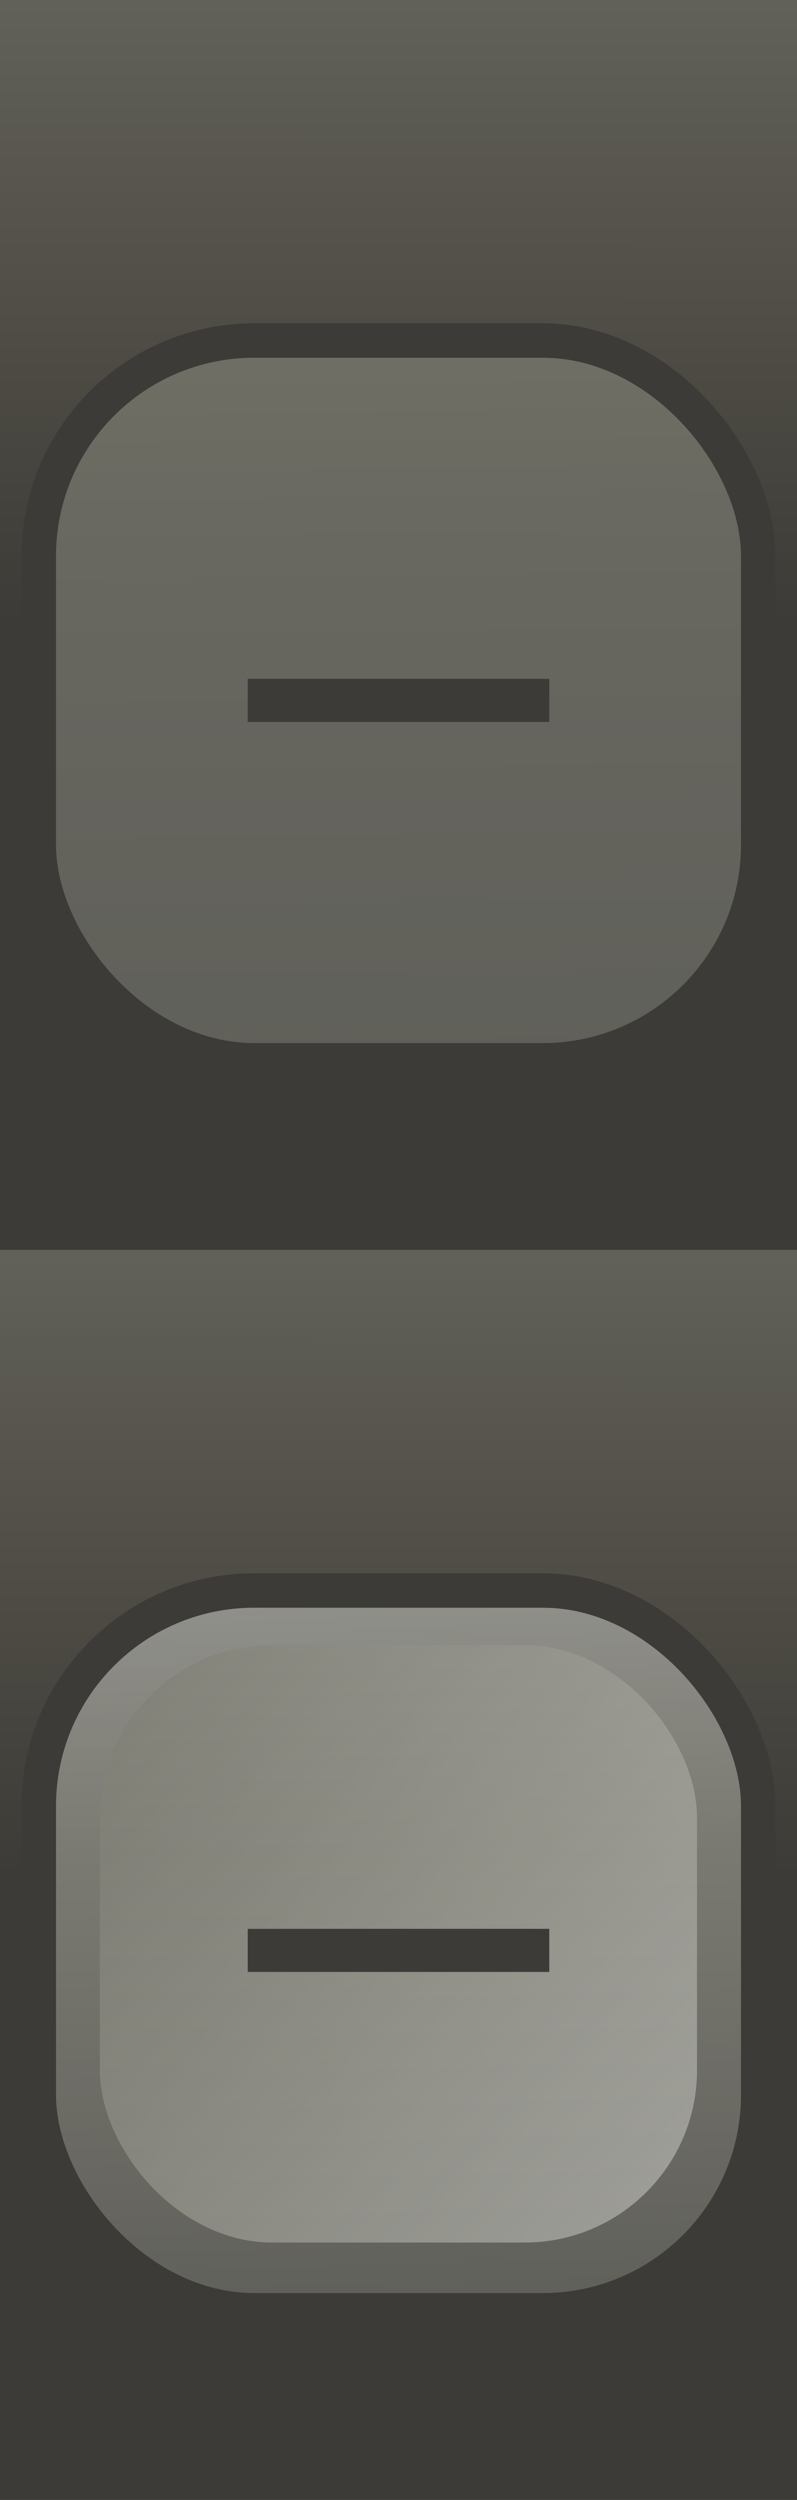 <?xml version="1.0" encoding="UTF-8" standalone="no"?>
<!-- Created with Inkscape (http://www.inkscape.org/) -->

<svg
   xmlns:dc="http://purl.org/dc/elements/1.1/"
   xmlns:cc="http://creativecommons.org/ns#"
   xmlns:rdf="http://www.w3.org/1999/02/22-rdf-syntax-ns#"
   xmlns:svg="http://www.w3.org/2000/svg"
   xmlns="http://www.w3.org/2000/svg"
   xmlns:xlink="http://www.w3.org/1999/xlink"
   xmlns:sodipodi="http://sodipodi.sourceforge.net/DTD/sodipodi-0.dtd"
   xmlns:inkscape="http://www.inkscape.org/namespaces/inkscape"
   width="18.5"
   height="58"
   id="svg4875"
   version="1.1"
   inkscape:version="0.48.4 r9939"
   sodipodi:docname="Nouveau document 16">
  <defs
     id="defs4877">
    <linearGradient
       y2="-0.246"
       x2="1.14"
       y1="29.246"
       x1="1.106"
       gradientTransform="matrix(9.25,0,0,1,0,1023.362)"
       gradientUnits="userSpaceOnUse"
       id="linearGradient3128"
       xlink:href="#linearGradient3759"
       inkscape:collect="always" />
    <linearGradient
       id="linearGradient3759">
      <stop
         style="stop-color:#3c3b37;stop-opacity:1;"
         offset="0"
         id="stop3761" />
      <stop
         id="stop3779"
         offset="0.5"
         style="stop-color:#3c3b37;stop-opacity:1;" />
      <stop
         style="stop-color:#504e46;stop-opacity:1;"
         offset="0.75"
         id="stop3781" />
      <stop
         style="stop-color:#62615a;stop-opacity:1;"
         offset="1"
         id="stop3763" />
    </linearGradient>
    <linearGradient
       inkscape:collect="always"
       xlink:href="#linearGradient3759"
       id="linearGradient3143"
       gradientUnits="userSpaceOnUse"
       gradientTransform="matrix(9.25,0,0,1,0,994.362)"
       x1="1.106"
       y1="29.246"
       x2="1.14"
       y2="-0.246" />
    <linearGradient
       id="linearGradient4837">
      <stop
         style="stop-color:#3c3b37;stop-opacity:1;"
         offset="0"
         id="stop4839" />
      <stop
         id="stop4841"
         offset="0.5"
         style="stop-color:#3c3b37;stop-opacity:1;" />
      <stop
         style="stop-color:#504e46;stop-opacity:1;"
         offset="0.75"
         id="stop4843" />
      <stop
         style="stop-color:#62615a;stop-opacity:1;"
         offset="1"
         id="stop4845" />
    </linearGradient>
    <linearGradient
       inkscape:collect="always"
       xlink:href="#linearGradient4060-08-4-0-0"
       id="linearGradient3059"
       gradientUnits="userSpaceOnUse"
       gradientTransform="translate(11.908,-0.19)"
       spreadMethod="repeat"
       x1="-3.982"
       y1="1052.552"
       x2="-4.437"
       y2="1035.448" />
    <linearGradient
       id="linearGradient4060-08-4-0-0">
      <stop
         style="stop-color:#5f5f59;stop-opacity:1;"
         offset="0"
         id="stop4062-7-44-1-9-9" />
      <stop
         id="stop3785-2-2-2-4-7-6"
         offset="0.65"
         style="stop-color:#7a7972;stop-opacity:1;" />
      <stop
         style="stop-color:#91918b;stop-opacity:1;"
         offset="1"
         id="stop4064-93-4-2-5" />
    </linearGradient>
    <linearGradient
       inkscape:collect="always"
       xlink:href="#linearGradient3886-9"
       id="linearGradient3061"
       gradientUnits="userSpaceOnUse"
       gradientTransform="translate(-6.9519043e-8,-1.485)"
       spreadMethod="repeat"
       x1="0.197"
       y1="1035.296"
       x2="17.507"
       y2="1052.314" />
    <linearGradient
       id="linearGradient3886-9">
      <stop
         id="stop3888-4"
         offset="0"
         style="stop-color:#dededa;stop-opacity:1;" />
      <stop
         style="stop-color:#bdbdb5;stop-opacity:1;"
         offset="0.323"
         id="stop3890-4" />
      <stop
         id="stop3892-9"
         offset="1"
         style="stop-color:#747468;stop-opacity:1;" />
    </linearGradient>
    <filter
       color-interpolation-filters="sRGB"
       inkscape:collect="always"
       id="filter4330-9"
       x="-0.108"
       width="1.216"
       y="-0.108"
       height="1.216">
      <feGaussianBlur
         inkscape:collect="always"
         stdDeviation="0.752"
         id="feGaussianBlur4332-2" />
    </filter>
    <linearGradient
       inkscape:collect="always"
       xlink:href="#linearGradient4060-08-9-0"
       id="linearGradient4818"
       gradientUnits="userSpaceOnUse"
       gradientTransform="translate(0,-4.0025289e-5)"
       spreadMethod="repeat"
       x1="8.609"
       y1="1052.248"
       x2="8.419"
       y2="1035.258" />
    <linearGradient
       id="linearGradient4060-08-9-0">
      <stop
         style="stop-color:#60605a;stop-opacity:1;"
         offset="0"
         id="stop4062-7-44-3-8" />
      <stop
         id="stop3785-2-2-2-3"
         offset="0.65"
         style="stop-color:#67665f;stop-opacity:1;" />
      <stop
         style="stop-color:#6f6f65;stop-opacity:1;"
         offset="1"
         id="stop4064-93-6-1" />
    </linearGradient>
    <linearGradient
       y2="-0.246"
       x2="1.14"
       y1="29.246"
       x1="1.106"
       gradientTransform="matrix(9.25,0,0,1,0,1023.362)"
       gradientUnits="userSpaceOnUse"
       id="linearGradient4873"
       xlink:href="#linearGradient3759"
       inkscape:collect="always" />
  </defs>
  <sodipodi:namedview
     id="base"
     pagecolor="#ffffff"
     bordercolor="#666666"
     borderopacity="1.0"
     inkscape:pageopacity="0.0"
     inkscape:pageshadow="2"
     inkscape:zoom="16.086207"
     inkscape:cx="9.25"
     inkscape:cy="29"
     inkscape:document-units="px"
     inkscape:current-layer="layer1"
     showgrid="false"
     inkscape:showpageshadow="false"
     inkscape:window-width="1889"
     inkscape:window-height="1146"
     inkscape:window-x="31"
     inkscape:window-y="25"
     inkscape:window-maximized="1" />
  <g
     inkscape:label="Calque 1"
     inkscape:groupmode="layer"
     id="layer1"
     transform="translate(0,-994.362)">
    <rect
       style="fill:url(#linearGradient4873);fill-opacity:1;stroke:none"
       id="rect2987"
       width="18.5"
       height="29"
       x="7.6118933e-09"
       y="1023.362" />
    <rect
       y="994.362"
       x="7.6118933e-09"
       height="29"
       width="18.5"
       id="rect3072"
       style="fill:url(#linearGradient3143);fill-opacity:1;stroke:none" />
    <g
       id="g3054"
       transform="translate(0.5,-4)">
      <rect
         rx="5"
         y="1035.262"
         x="0.4"
         height="16.7"
         width="16.7"
         id="rect3758"
         style="color:#000000;fill:url(#linearGradient3059);fill-opacity:1;fill-rule:nonzero;stroke:#3c3b37;stroke-width:0.8;stroke-linecap:butt;stroke-linejoin:miter;stroke-miterlimit:4;stroke-opacity:1;stroke-dasharray:none;stroke-dashoffset:0;marker:none;visibility:visible;display:inline;overflow:visible;enable-background:accumulate" />
      <rect
         transform="matrix(-0.83,0,0,-0.83,16.011,1908.425)"
         rx="4.82"
         y="1033.777"
         x="0.4"
         height="16.7"
         width="16.7"
         id="rect3758-1"
         style="opacity:0.7;color:#000000;fill:url(#linearGradient3061);fill-opacity:1;fill-rule:nonzero;stroke:none;stroke-width:0.574;marker:none;visibility:visible;display:inline;overflow:visible;filter:url(#filter4330-9);enable-background:accumulate" />
    </g>
    <rect
       y="1039.112"
       x="5.75"
       height="1"
       width="7"
       id="rect4587"
       style="color:#000000;fill:#3c3b37;fill-opacity:1;fill-rule:evenodd;stroke:none;stroke-width:1;marker:none;visibility:visible;display:inline;overflow:visible;enable-background:accumulate" />
    <g
       id="g4814"
       transform="translate(0.5,-33)">
      <rect
         rx="5"
         y="1035.262"
         x="0.4"
         height="16.7"
         width="16.7"
         id="rect3758-5"
         style="color:#000000;fill:url(#linearGradient4818);fill-opacity:1;fill-rule:nonzero;stroke:#3c3b37;stroke-width:0.8;stroke-linecap:butt;stroke-linejoin:miter;stroke-miterlimit:4;stroke-opacity:1;stroke-dasharray:none;stroke-dashoffset:0;marker:none;visibility:visible;display:inline;overflow:visible;enable-background:accumulate" />
      <rect
         y="1043.112"
         x="5.25"
         height="1"
         width="7"
         id="rect2985"
         style="color:#000000;fill:#3c3b37;fill-opacity:1;fill-rule:evenodd;stroke:none;stroke-width:1;marker:none;visibility:visible;display:inline;overflow:visible;enable-background:accumulate" />
    </g>
  </g>
</svg>
